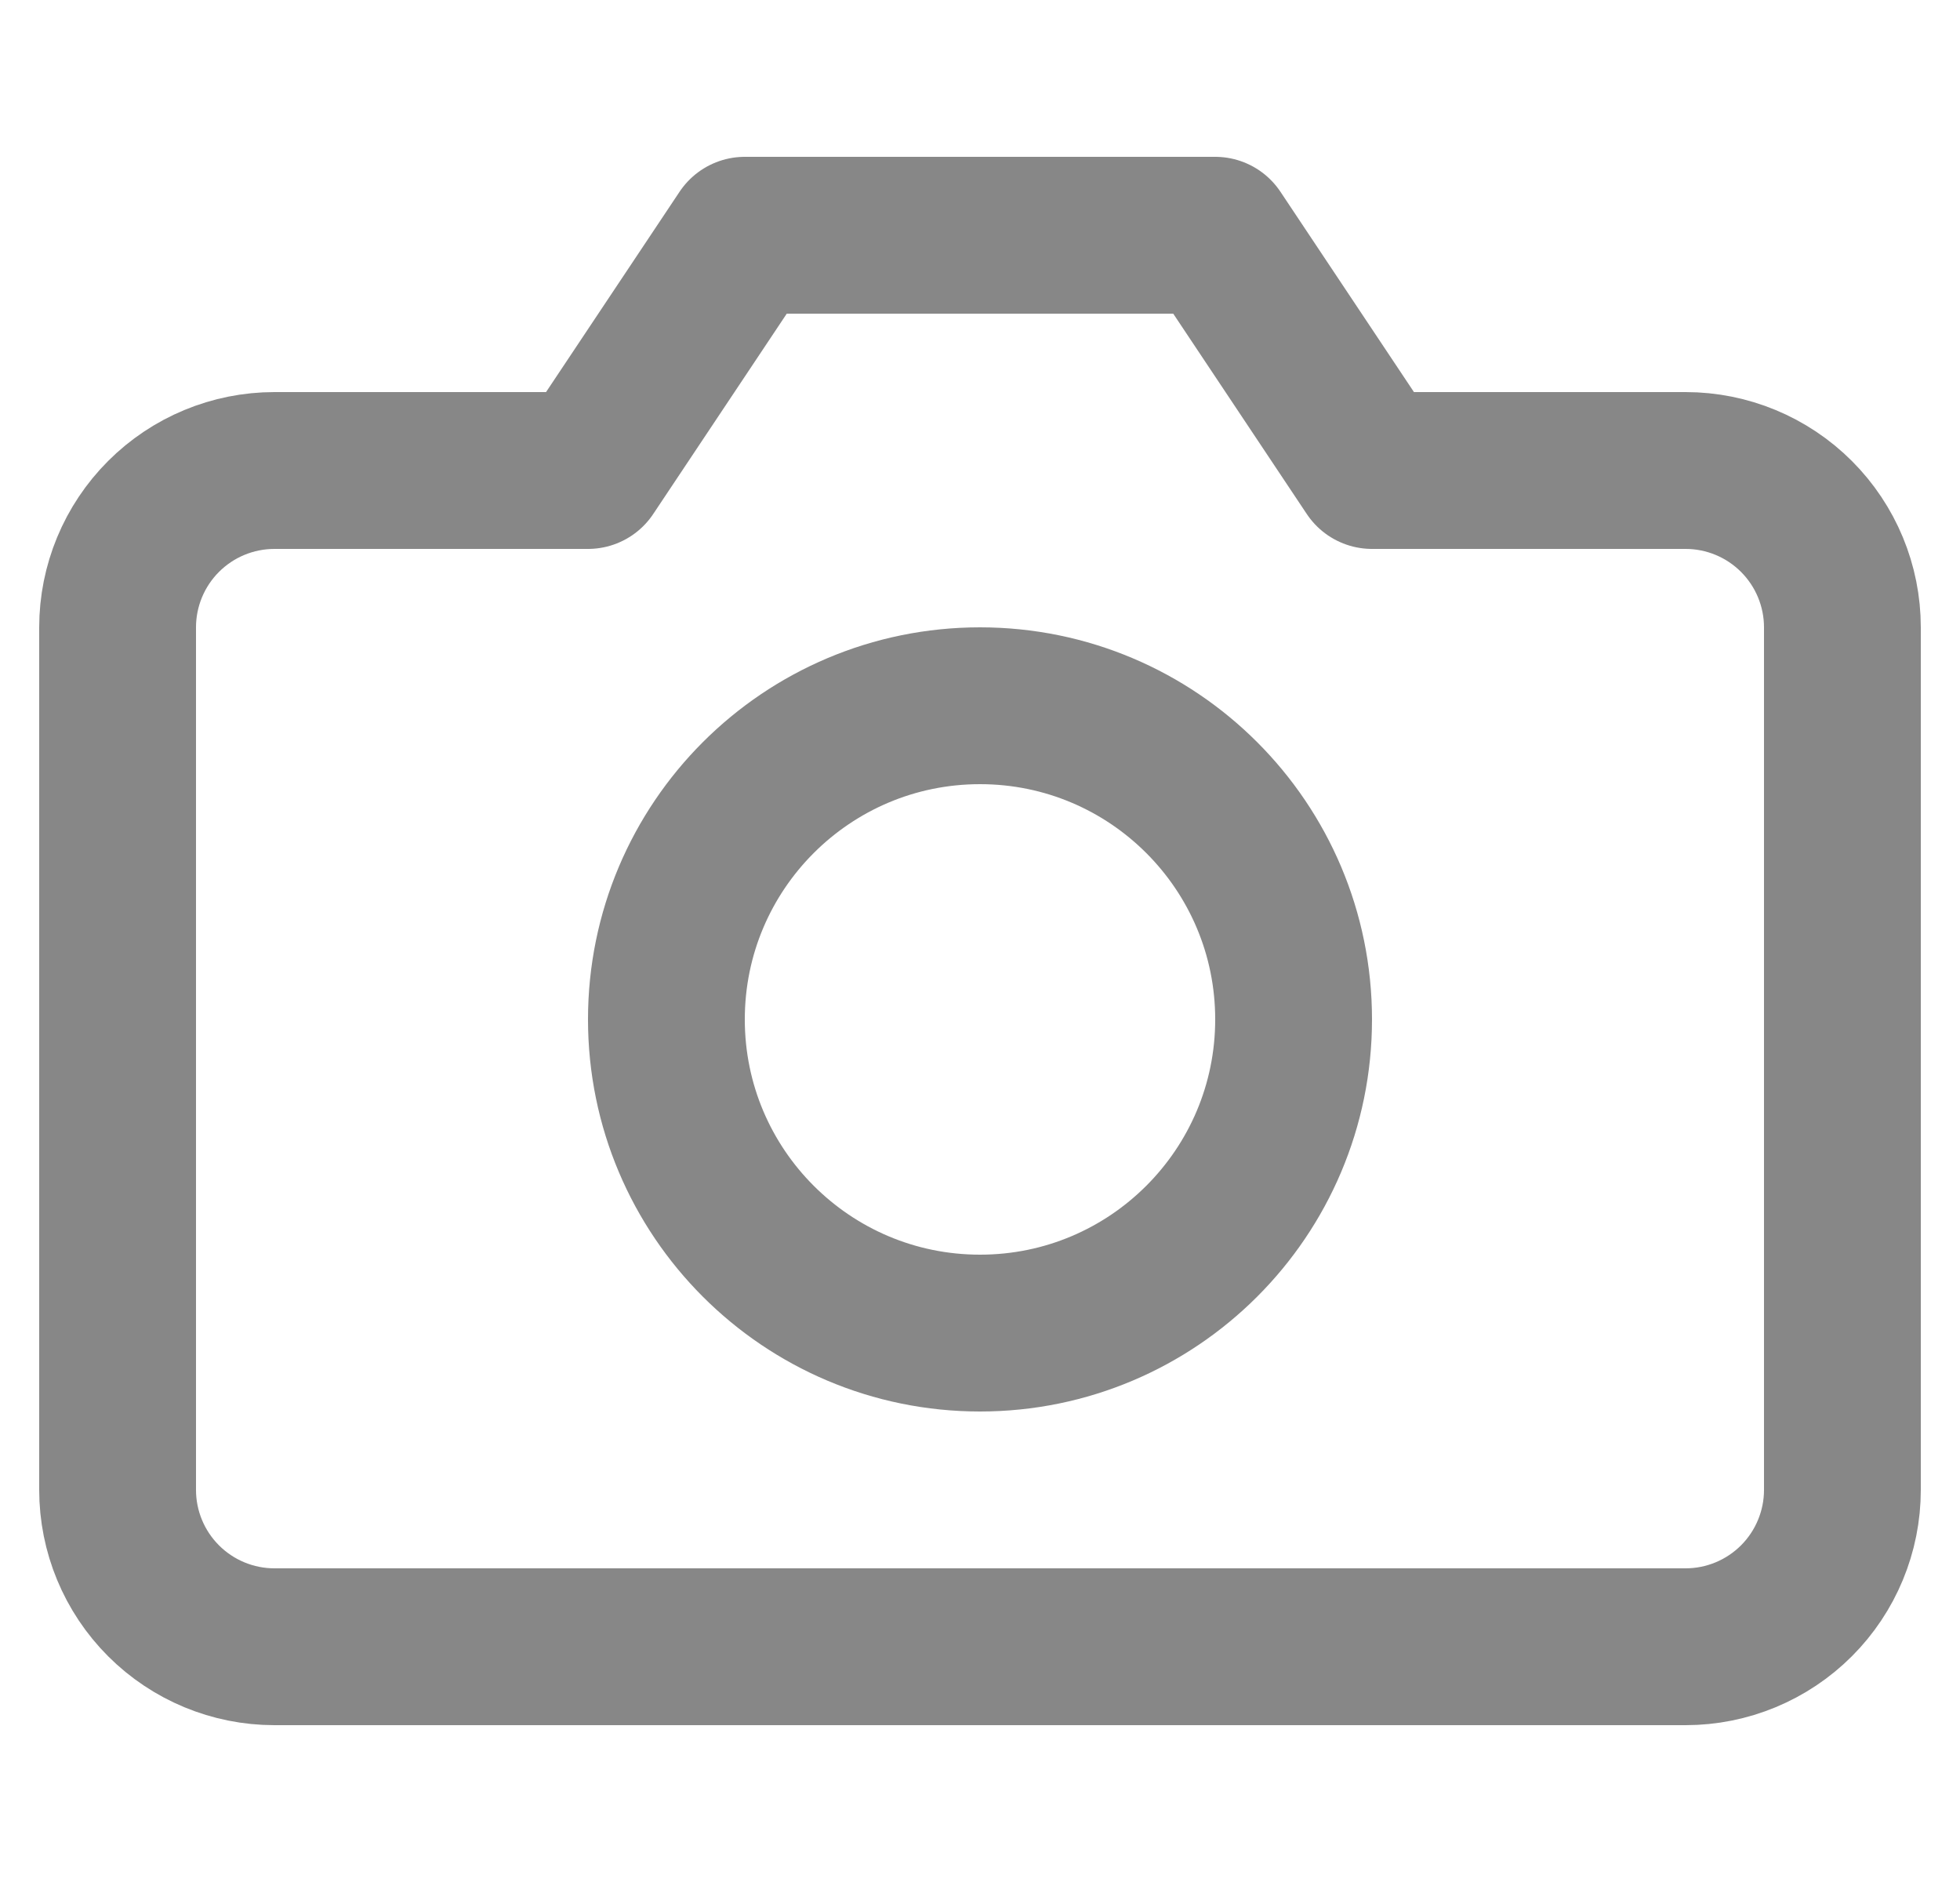 <svg width="25" height="24" viewBox="0 0 25 24" fill="none" xmlns="http://www.w3.org/2000/svg">
<g id="camera" clip-path="url(#clip0_492_3169)">
<path id="Vector" d="M23.5 19C23.5 19.53 23.289 20.039 22.914 20.414C22.539 20.789 22.03 21 21.5 21H3.5C2.97 21 2.461 20.789 2.086 20.414C1.711 20.039 1.5 19.53 1.5 19V8C1.5 7.47 1.711 6.961 2.086 6.586C2.461 6.211 2.97 6 3.5 6H7.5L9.5 3H15.5L17.5 6H21.5C22.03 6 22.539 6.211 22.914 6.586C23.289 6.961 23.5 7.47 23.5 8V19Z" stroke="#878787" stroke-width="2" stroke-linecap="round" stroke-linejoin="round"/>
<path id="Vector_2" d="M12.5 17C14.709 17 16.5 15.209 16.5 13C16.5 10.791 14.709 9 12.5 9C10.291 9 8.5 10.791 8.5 13C8.5 15.209 10.291 17 12.5 17Z" stroke="#878787" stroke-width="2" stroke-linecap="round" stroke-linejoin="round"/>
</g>
<defs>
<clipPath id="clip0_492_3169">
<rect width="24" height="24" fill="white" transform="translate(0.5)"/>
</clipPath>
</defs>
</svg>
